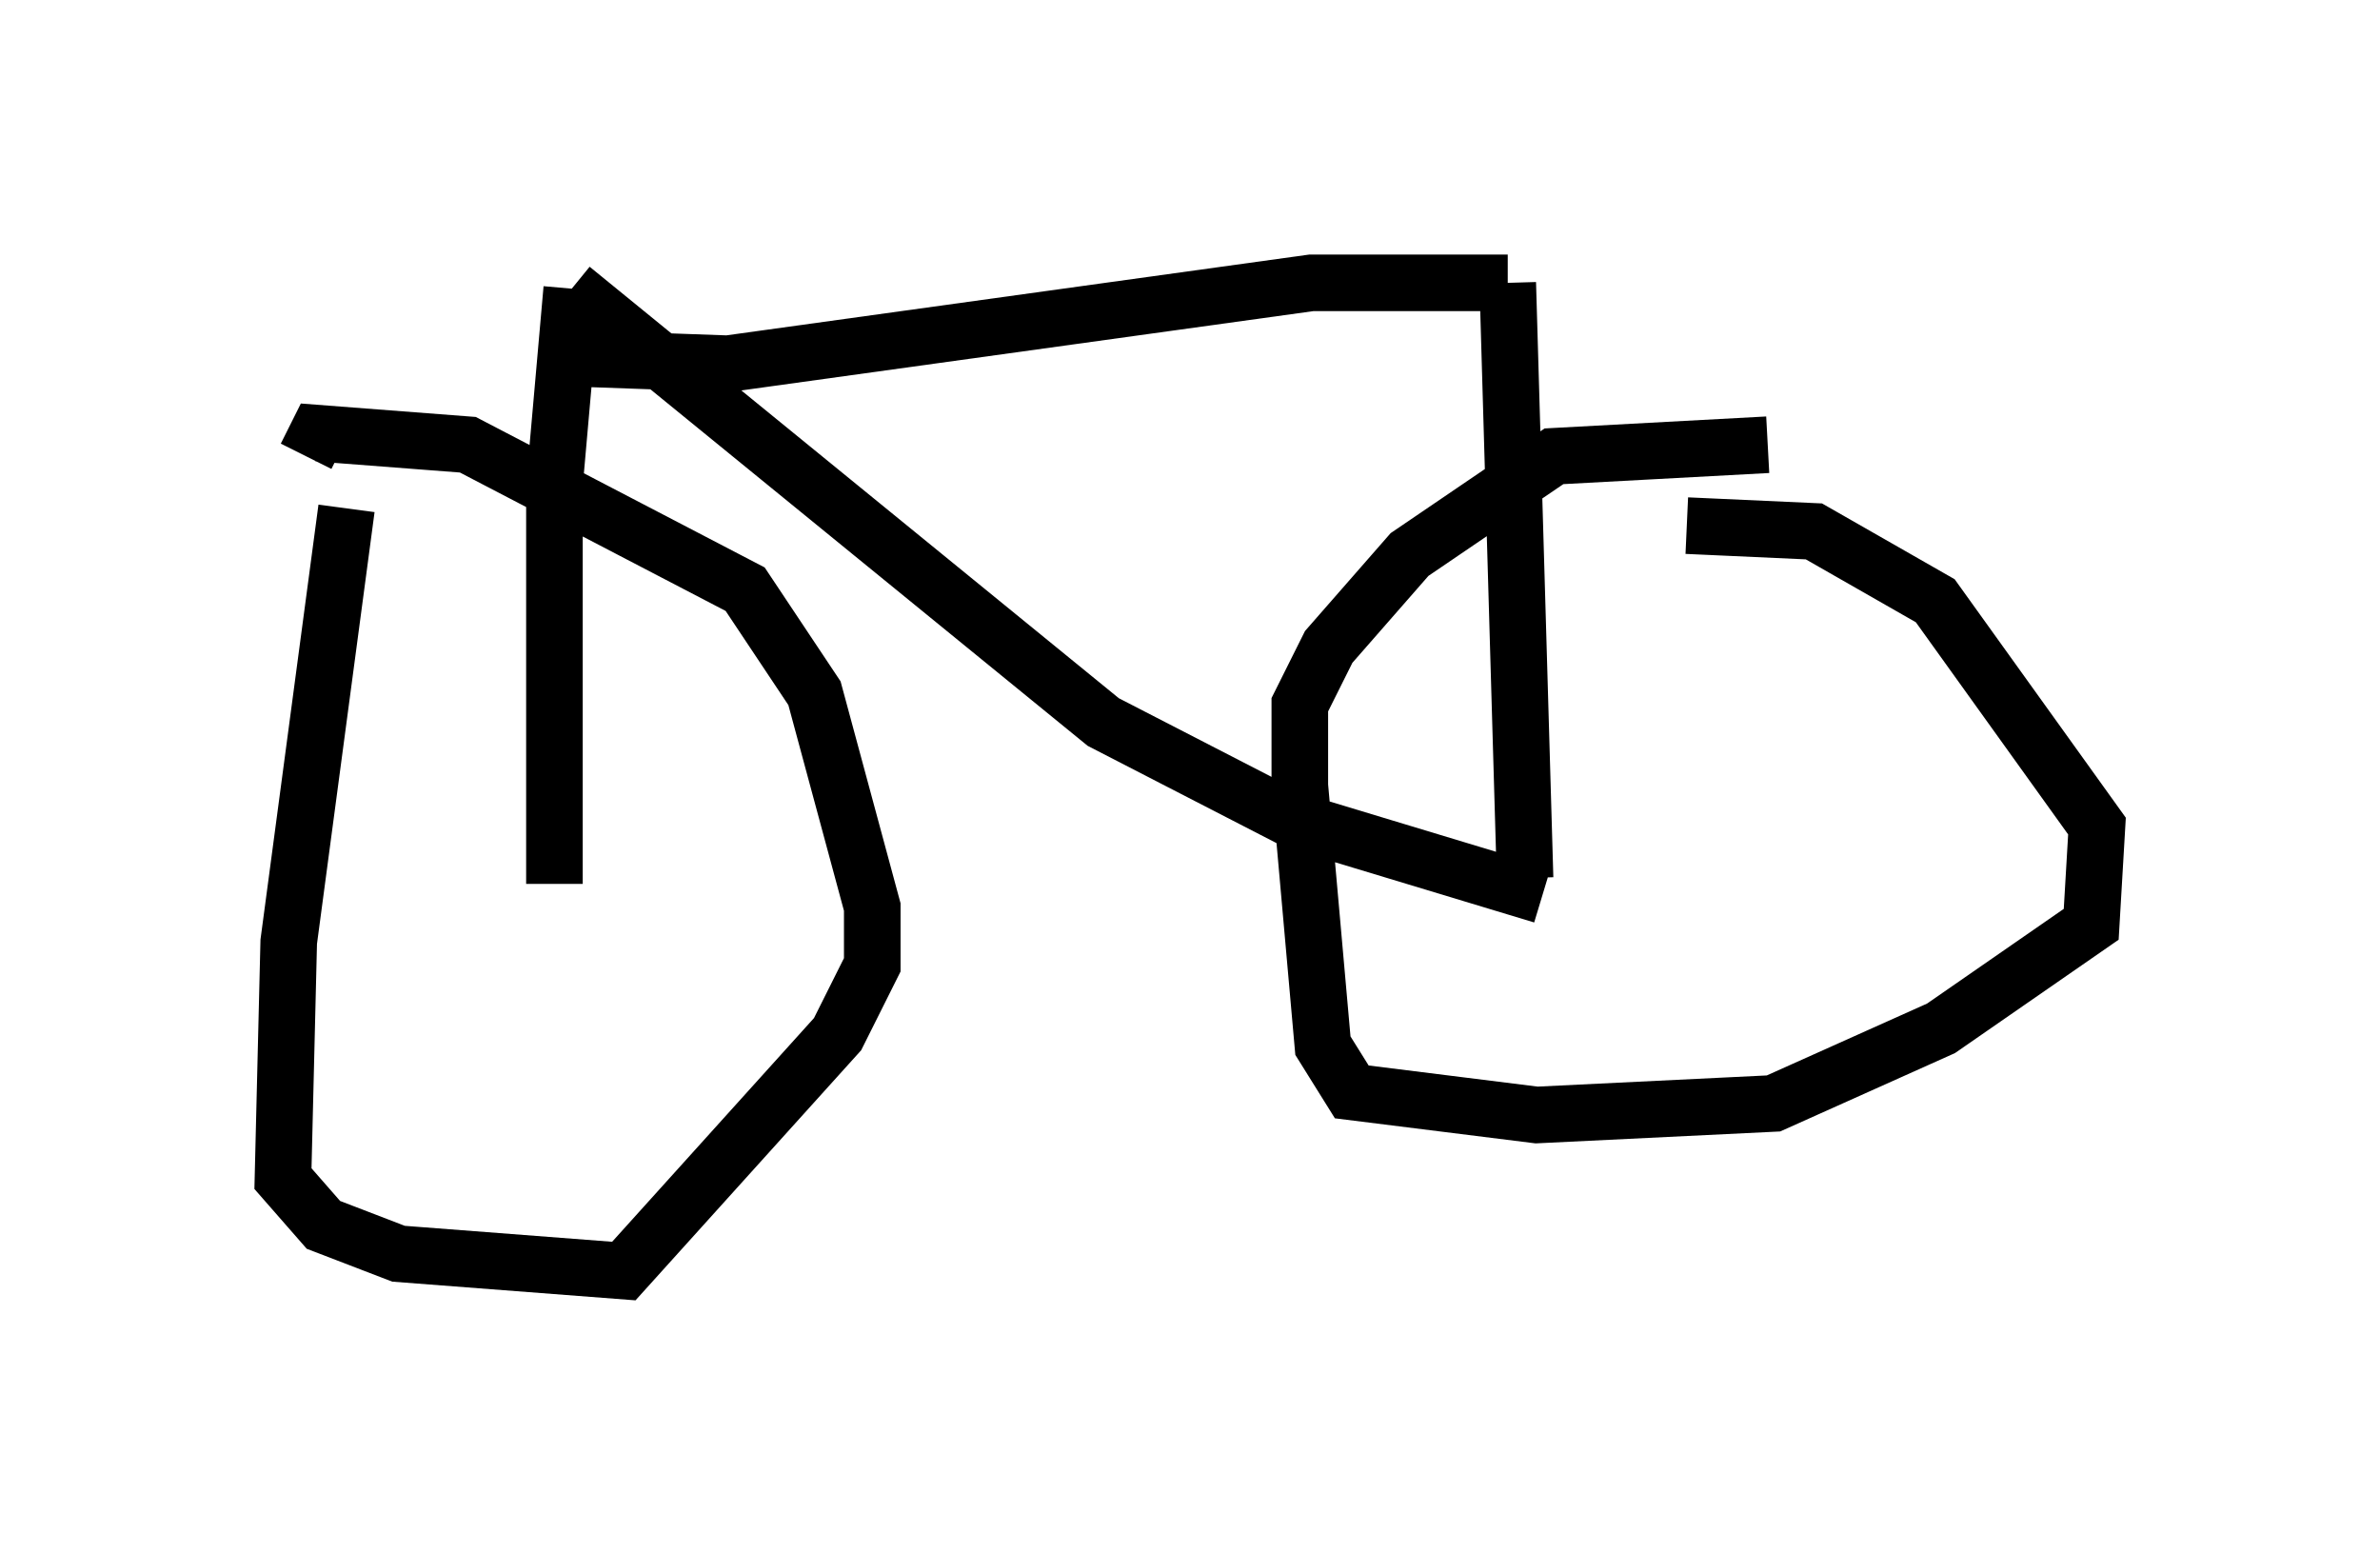 <?xml version="1.0" encoding="utf-8" ?>
<svg baseProfile="full" height="27.456" version="1.1" width="42.055" xmlns="http://www.w3.org/2000/svg" xmlns:ev="http://www.w3.org/2001/xml-events" xmlns:xlink="http://www.w3.org/1999/xlink"><defs /><rect fill="white" height="27.456" width="42.055" x="0" y="0" /><path d="M7.858, 8.981 m-1.735, 0.0 l-1.021, 7.656 -0.102, 4.185 l0.715, 0.817 1.327, 0.51 l3.981, 0.306 3.777, -4.185 l0.613, -1.225 0.0, -1.021 l-1.021, -3.777 -1.225, -1.838 l-4.9, -2.552 -2.654, -0.204 l-0.204, 0.408 m25.827, -0.204 l-3.777, 0.204 -2.552, 1.735 l-1.429, 1.633 -0.51, 1.021 l0.0, 1.429 0.408, 4.594 l0.51, 0.817 3.267, 0.408 l4.185, -0.204 2.96, -1.327 l2.654, -1.838 0.102, -1.735 l-2.858, -3.981 -2.144, -1.225 l-2.246, -0.102 m-20.009, 6.329 l0.0, -7.044 0.306, -3.471 m0.0, 0.0 l9.392, 7.656 3.369, 1.735 l4.39, 1.327 m-0.306, -0.306 l-0.306, -10.515 m0.0, 0.0 l-3.471, 0.0 -10.311, 1.429 l-2.858, -0.102 " fill="none" stroke="black" stroke-width="1" /></svg>